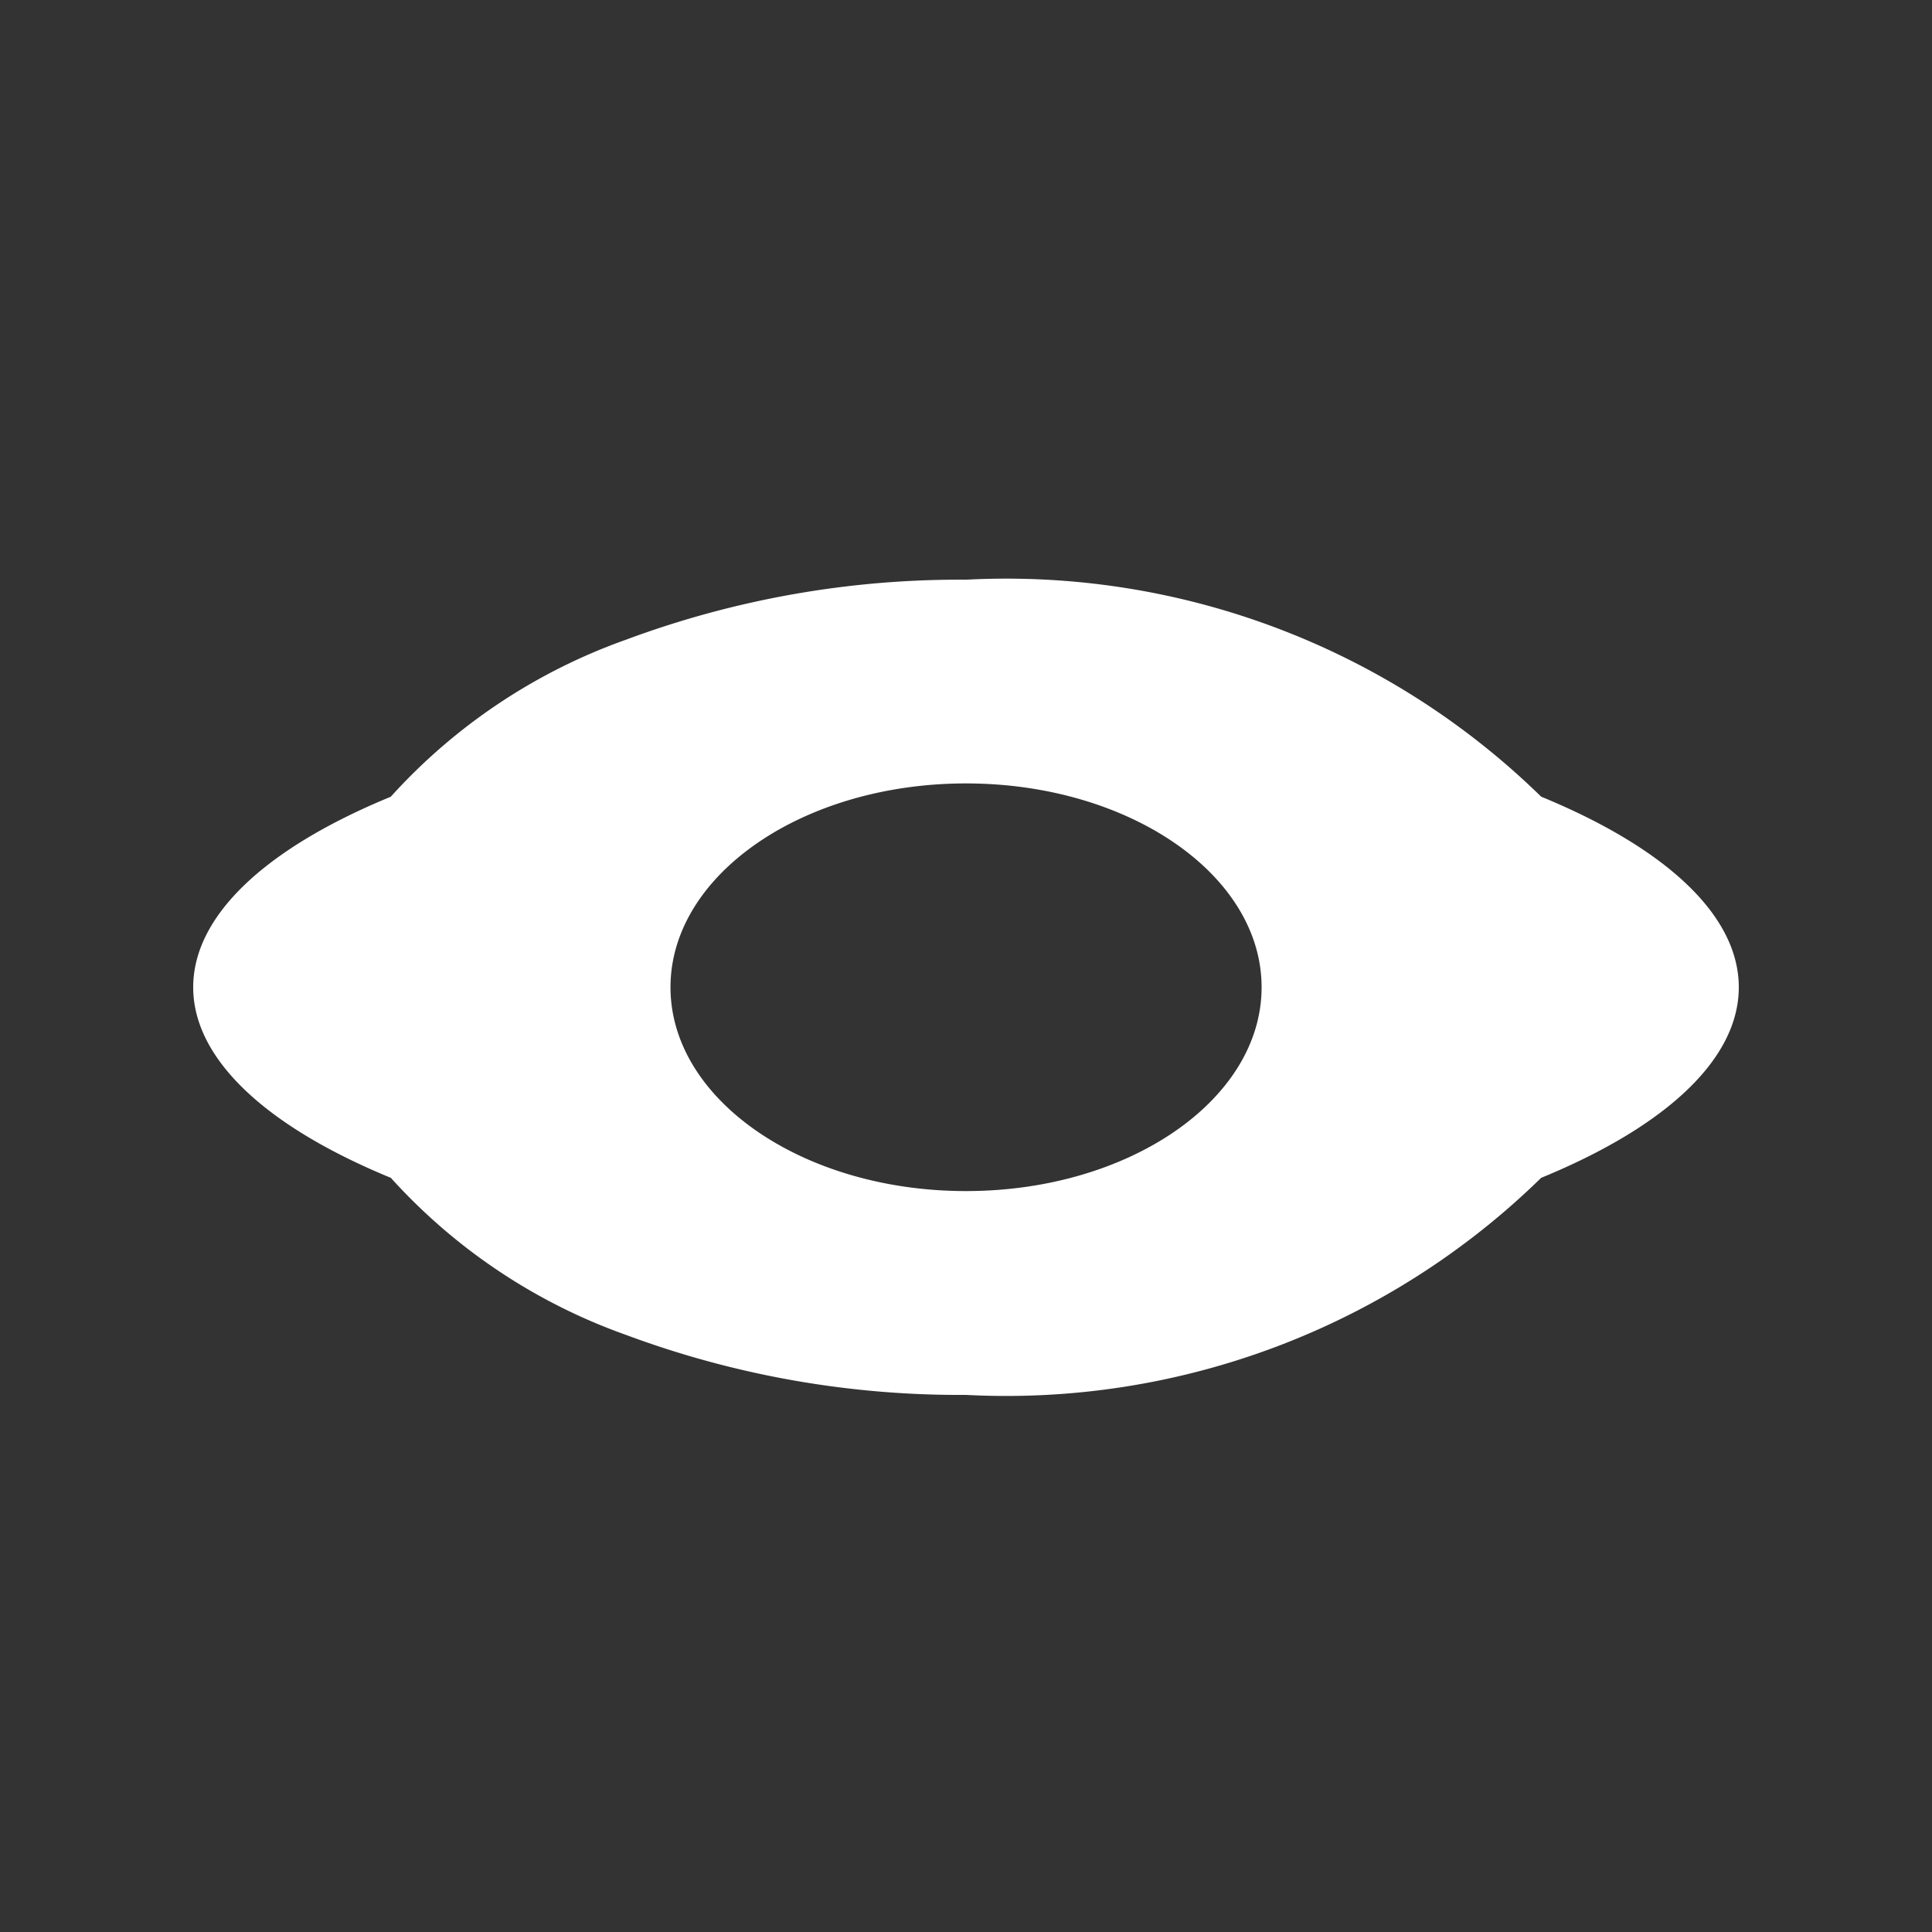 <svg data-name="구성 요소 10 – 10" xmlns="http://www.w3.org/2000/svg" width="20" height="20" viewBox="0 0 20 20">
    <rect x="0" y="0" width="20" height="20" fill="#333333" stroke="none"/>
    <g data-name="그룹 158">
        <g data-name="그룹 157">
            <path data-name="제외 1" d="M8 0a7.921 7.921 0 0 0-5.954 2.247C.727 2.789 0 3.49 0 4.22s.727 1.43 2.046 1.973A7.921 7.921 0 0 0 8 8.439a9.9 9.9 0 0 0 3.522-.622 5.976 5.976 0 0 0 2.433-1.625C15.274 5.65 16 4.949 16 4.22s-.726-1.43-2.046-1.973A5.976 5.976 0 0 0 11.522.622 9.9 9.9 0 0 0 8 0zm0 6.33c-1.687 0-3.06-.946-3.06-2.11S6.313 2.11 8 2.11s3.059.946 3.059 2.11S9.687 6.33 8 6.33z" transform="rotate(180 9 7.22)" style="fill:#fff"/>
        </g>
        <path data-name="사각형 98" style="fill:none" d="M0 0h20v20H0z"/>
    </g>
</svg>
